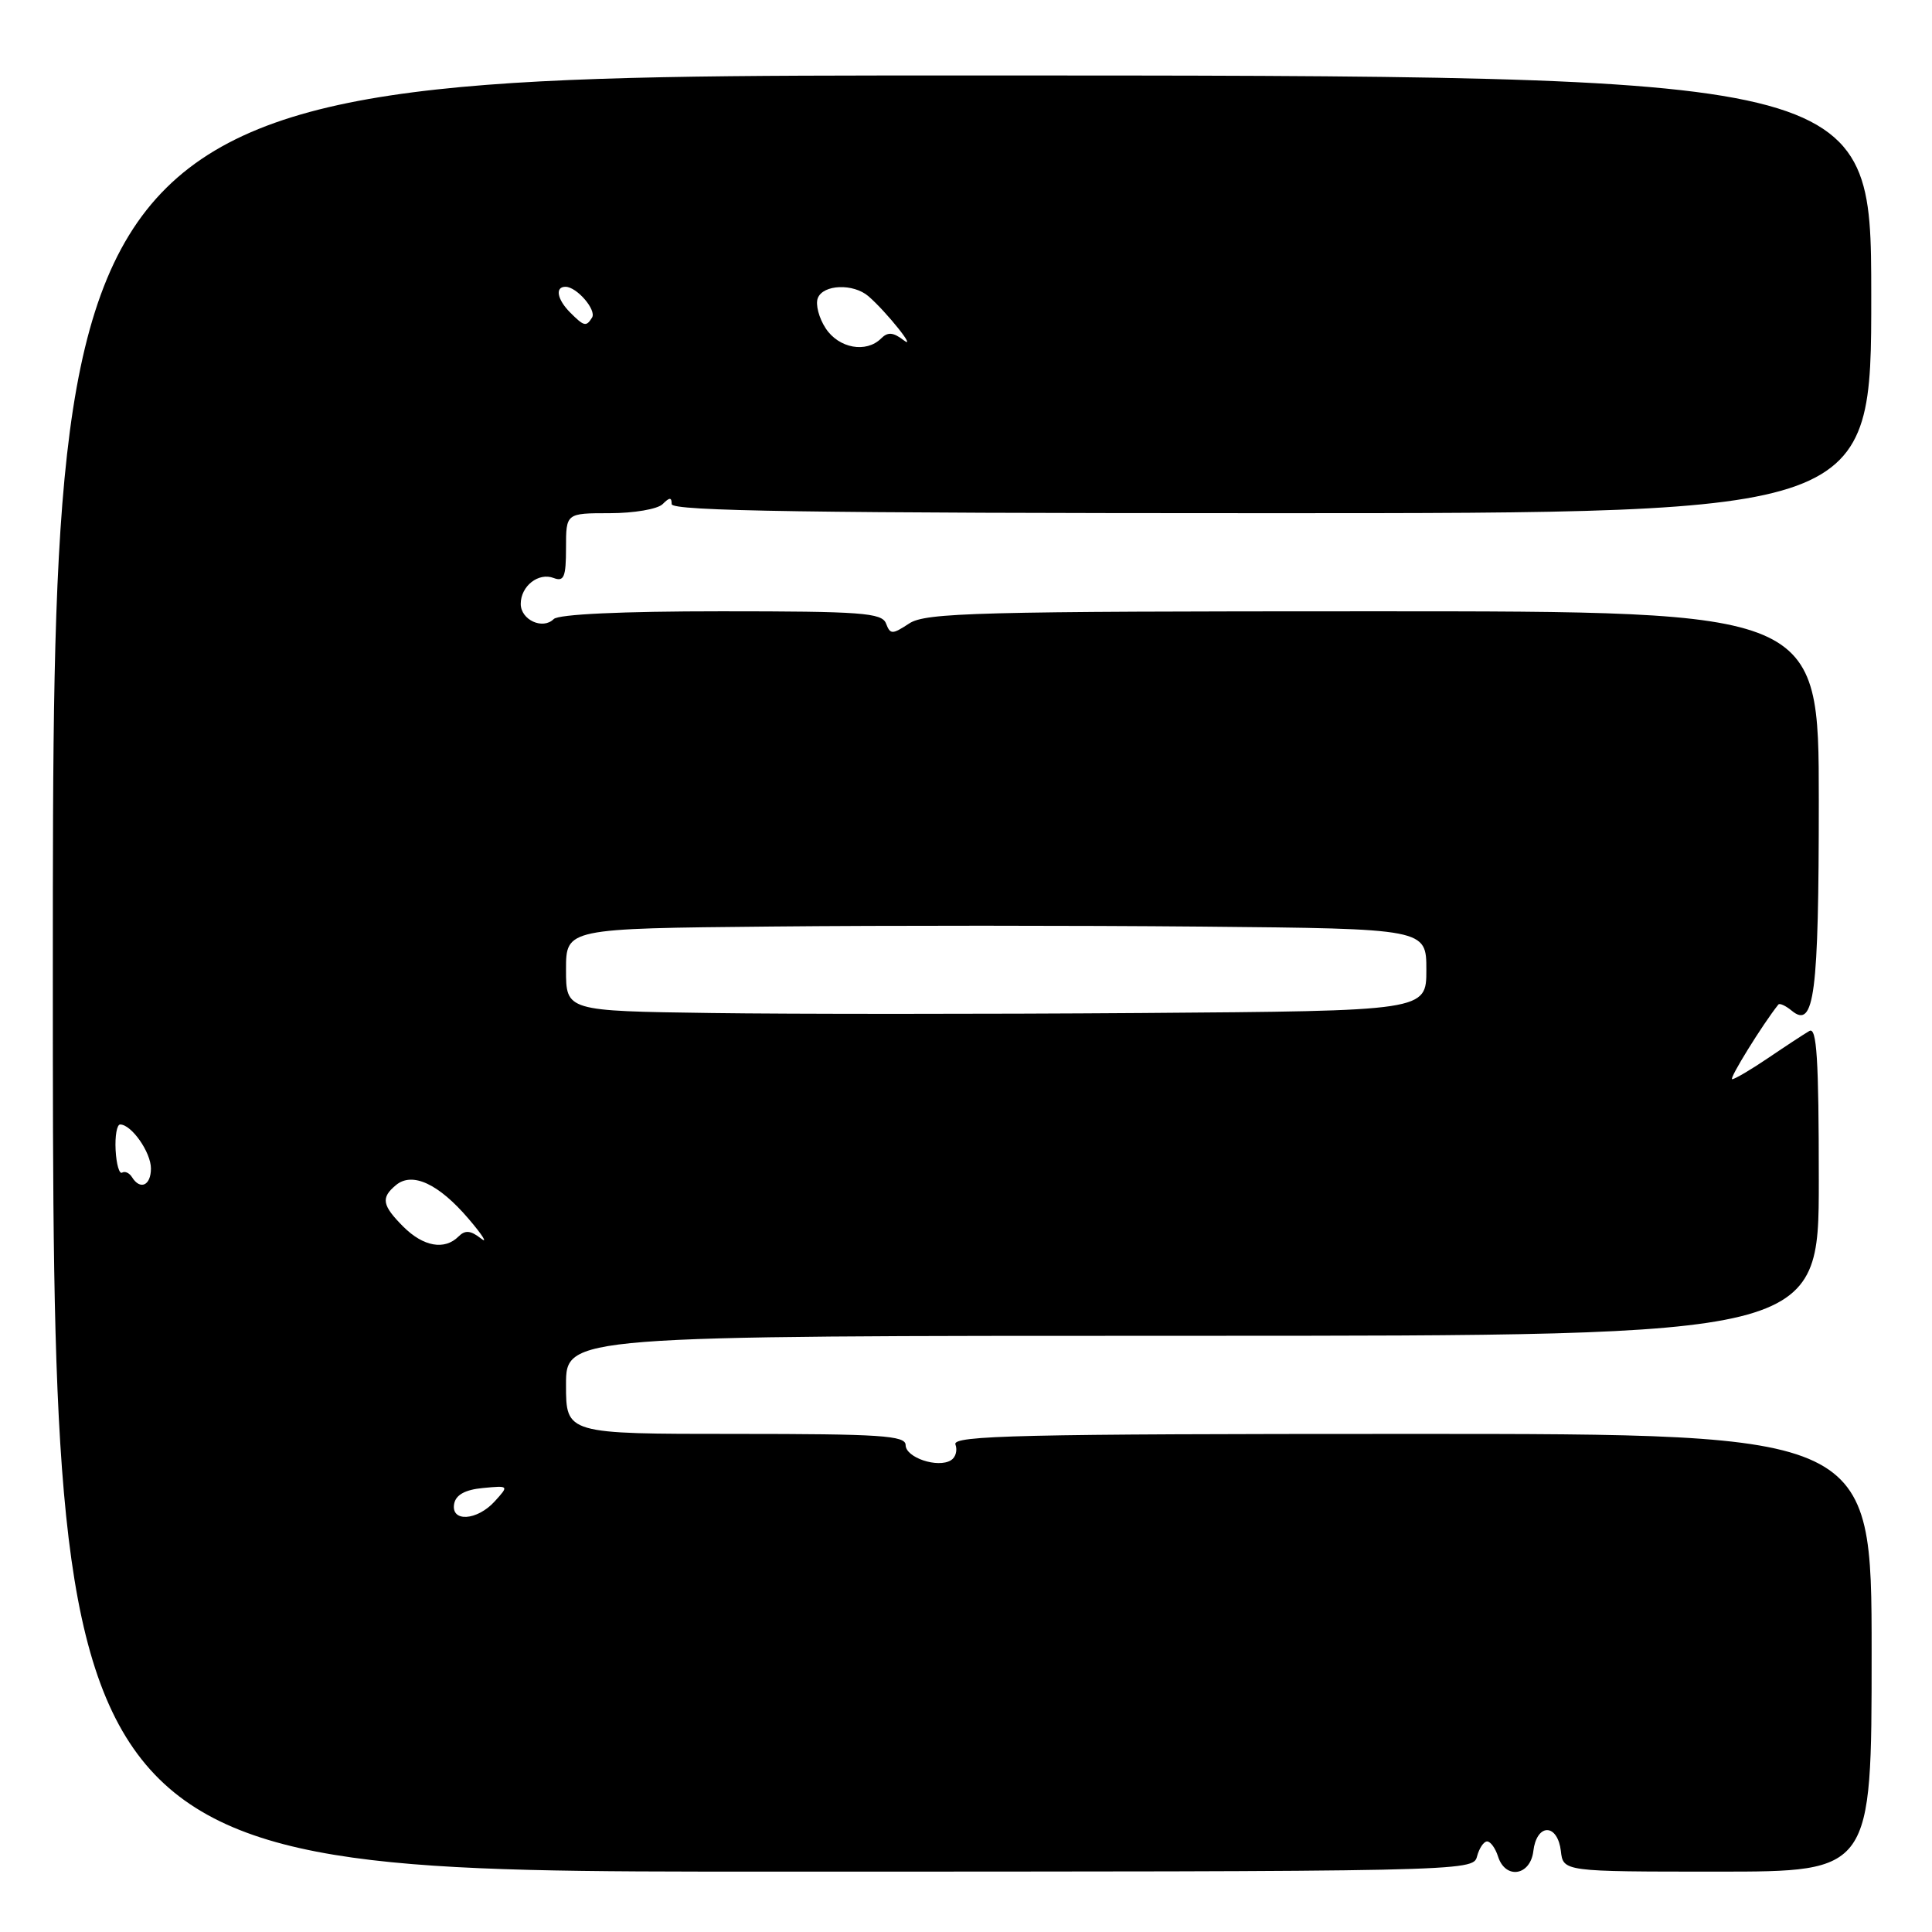 <?xml version="1.0" encoding="UTF-8" standalone="no"?>
<!DOCTYPE svg PUBLIC "-//W3C//DTD SVG 1.1//EN" "http://www.w3.org/Graphics/SVG/1.1/DTD/svg11.dtd" >
<svg xmlns="http://www.w3.org/2000/svg" xmlns:xlink="http://www.w3.org/1999/xlink" version="1.1" viewBox="0 0 256 256">
 <g >
 <path fill="currentColor"
d=" M 195.71 246.00 C 196.00 244.90 196.60 244.00 197.05 244.00 C 197.50 244.00 198.15 244.90 198.50 246.00 C 199.48 249.08 202.80 248.55 203.18 245.25 C 203.37 243.61 204.11 242.50 205.00 242.50 C 205.89 242.50 206.63 243.61 206.82 245.25 C 207.13 248.00 207.13 248.00 227.57 248.00 C 248.00 248.00 248.00 248.00 248.00 219.00 C 248.00 190.00 248.00 190.00 187.03 190.00 C 135.21 190.00 126.14 190.21 126.60 191.40 C 126.89 192.17 126.63 193.11 126.01 193.49 C 124.27 194.57 120.00 193.14 120.00 191.48 C 120.00 190.22 116.70 190.00 97.50 190.00 C 75.00 190.00 75.00 190.00 75.00 183.50 C 75.00 177.00 75.00 177.00 158.00 177.00 C 241.00 177.00 241.00 177.00 241.00 156.44 C 241.00 140.27 240.73 136.04 239.75 136.61 C 239.06 137.01 236.62 138.61 234.32 140.17 C 232.02 141.73 229.86 143.00 229.52 143.00 C 229.05 143.00 233.57 135.70 235.64 133.11 C 235.81 132.89 236.61 133.26 237.41 133.92 C 240.41 136.41 241.00 131.82 241.00 106.07 C 241.00 81.00 241.00 81.00 181.96 81.00 C 129.41 81.00 122.66 81.18 120.48 82.61 C 118.22 84.09 117.97 84.09 117.40 82.61 C 116.86 81.20 114.14 81.00 95.59 81.00 C 82.35 81.00 74.01 81.39 73.37 82.03 C 71.92 83.48 69.00 82.14 69.00 80.02 C 69.00 77.66 71.35 75.81 73.37 76.59 C 74.73 77.11 75.00 76.45 75.00 72.61 C 75.00 68.00 75.00 68.00 80.80 68.00 C 83.99 68.00 87.14 67.46 87.80 66.80 C 88.73 65.87 89.00 65.87 89.00 66.80 C 89.00 67.72 107.33 68.00 168.49 68.00 C 247.97 68.00 247.97 68.00 247.95 39.00 C 247.93 10.00 247.93 10.00 127.47 10.00 C 7.00 10.00 7.00 10.00 7.00 129.00 C 7.00 248.00 7.00 248.00 101.09 248.00 C 194.35 248.00 195.19 247.98 195.71 246.00 Z  M 60.18 199.25 C 60.41 198.07 61.64 197.39 63.99 197.17 C 67.44 196.84 67.45 196.85 65.57 198.92 C 63.22 201.52 59.71 201.73 60.18 199.25 Z  M 53.45 162.55 C 50.62 159.71 50.44 158.71 52.47 157.03 C 54.63 155.23 58.13 156.86 62.09 161.50 C 63.97 163.70 64.69 164.87 63.71 164.09 C 62.35 163.03 61.63 162.97 60.76 163.84 C 58.91 165.69 56.10 165.19 53.45 162.55 Z  M 17.49 155.98 C 17.14 155.42 16.56 155.15 16.18 155.38 C 15.81 155.61 15.42 154.27 15.32 152.40 C 15.22 150.53 15.49 149.00 15.92 149.00 C 17.42 149.00 20.00 152.68 20.00 154.83 C 20.00 157.09 18.58 157.74 17.49 155.98 Z  M 94.25 134.23 C 75.00 133.96 75.00 133.96 75.00 128.49 C 75.00 123.03 75.00 123.03 102.25 122.77 C 117.24 122.62 142.89 122.63 159.25 122.78 C 189.00 123.06 189.00 123.06 189.00 128.51 C 189.00 133.95 189.00 133.95 151.25 134.23 C 130.49 134.38 104.84 134.38 94.25 134.23 Z  M 109.41 43.51 C 108.51 42.14 108.04 40.34 108.36 39.51 C 109.06 37.68 113.07 37.53 115.07 39.25 C 117.46 41.31 121.64 46.55 119.71 45.06 C 118.35 44.02 117.63 43.97 116.76 44.84 C 114.78 46.82 111.15 46.16 109.41 43.51 Z  M 75.57 41.43 C 73.82 39.68 73.51 38.00 74.93 38.00 C 76.42 38.00 79.07 41.07 78.45 42.08 C 77.68 43.32 77.40 43.26 75.57 41.43 Z "/>
</g>
</svg>
